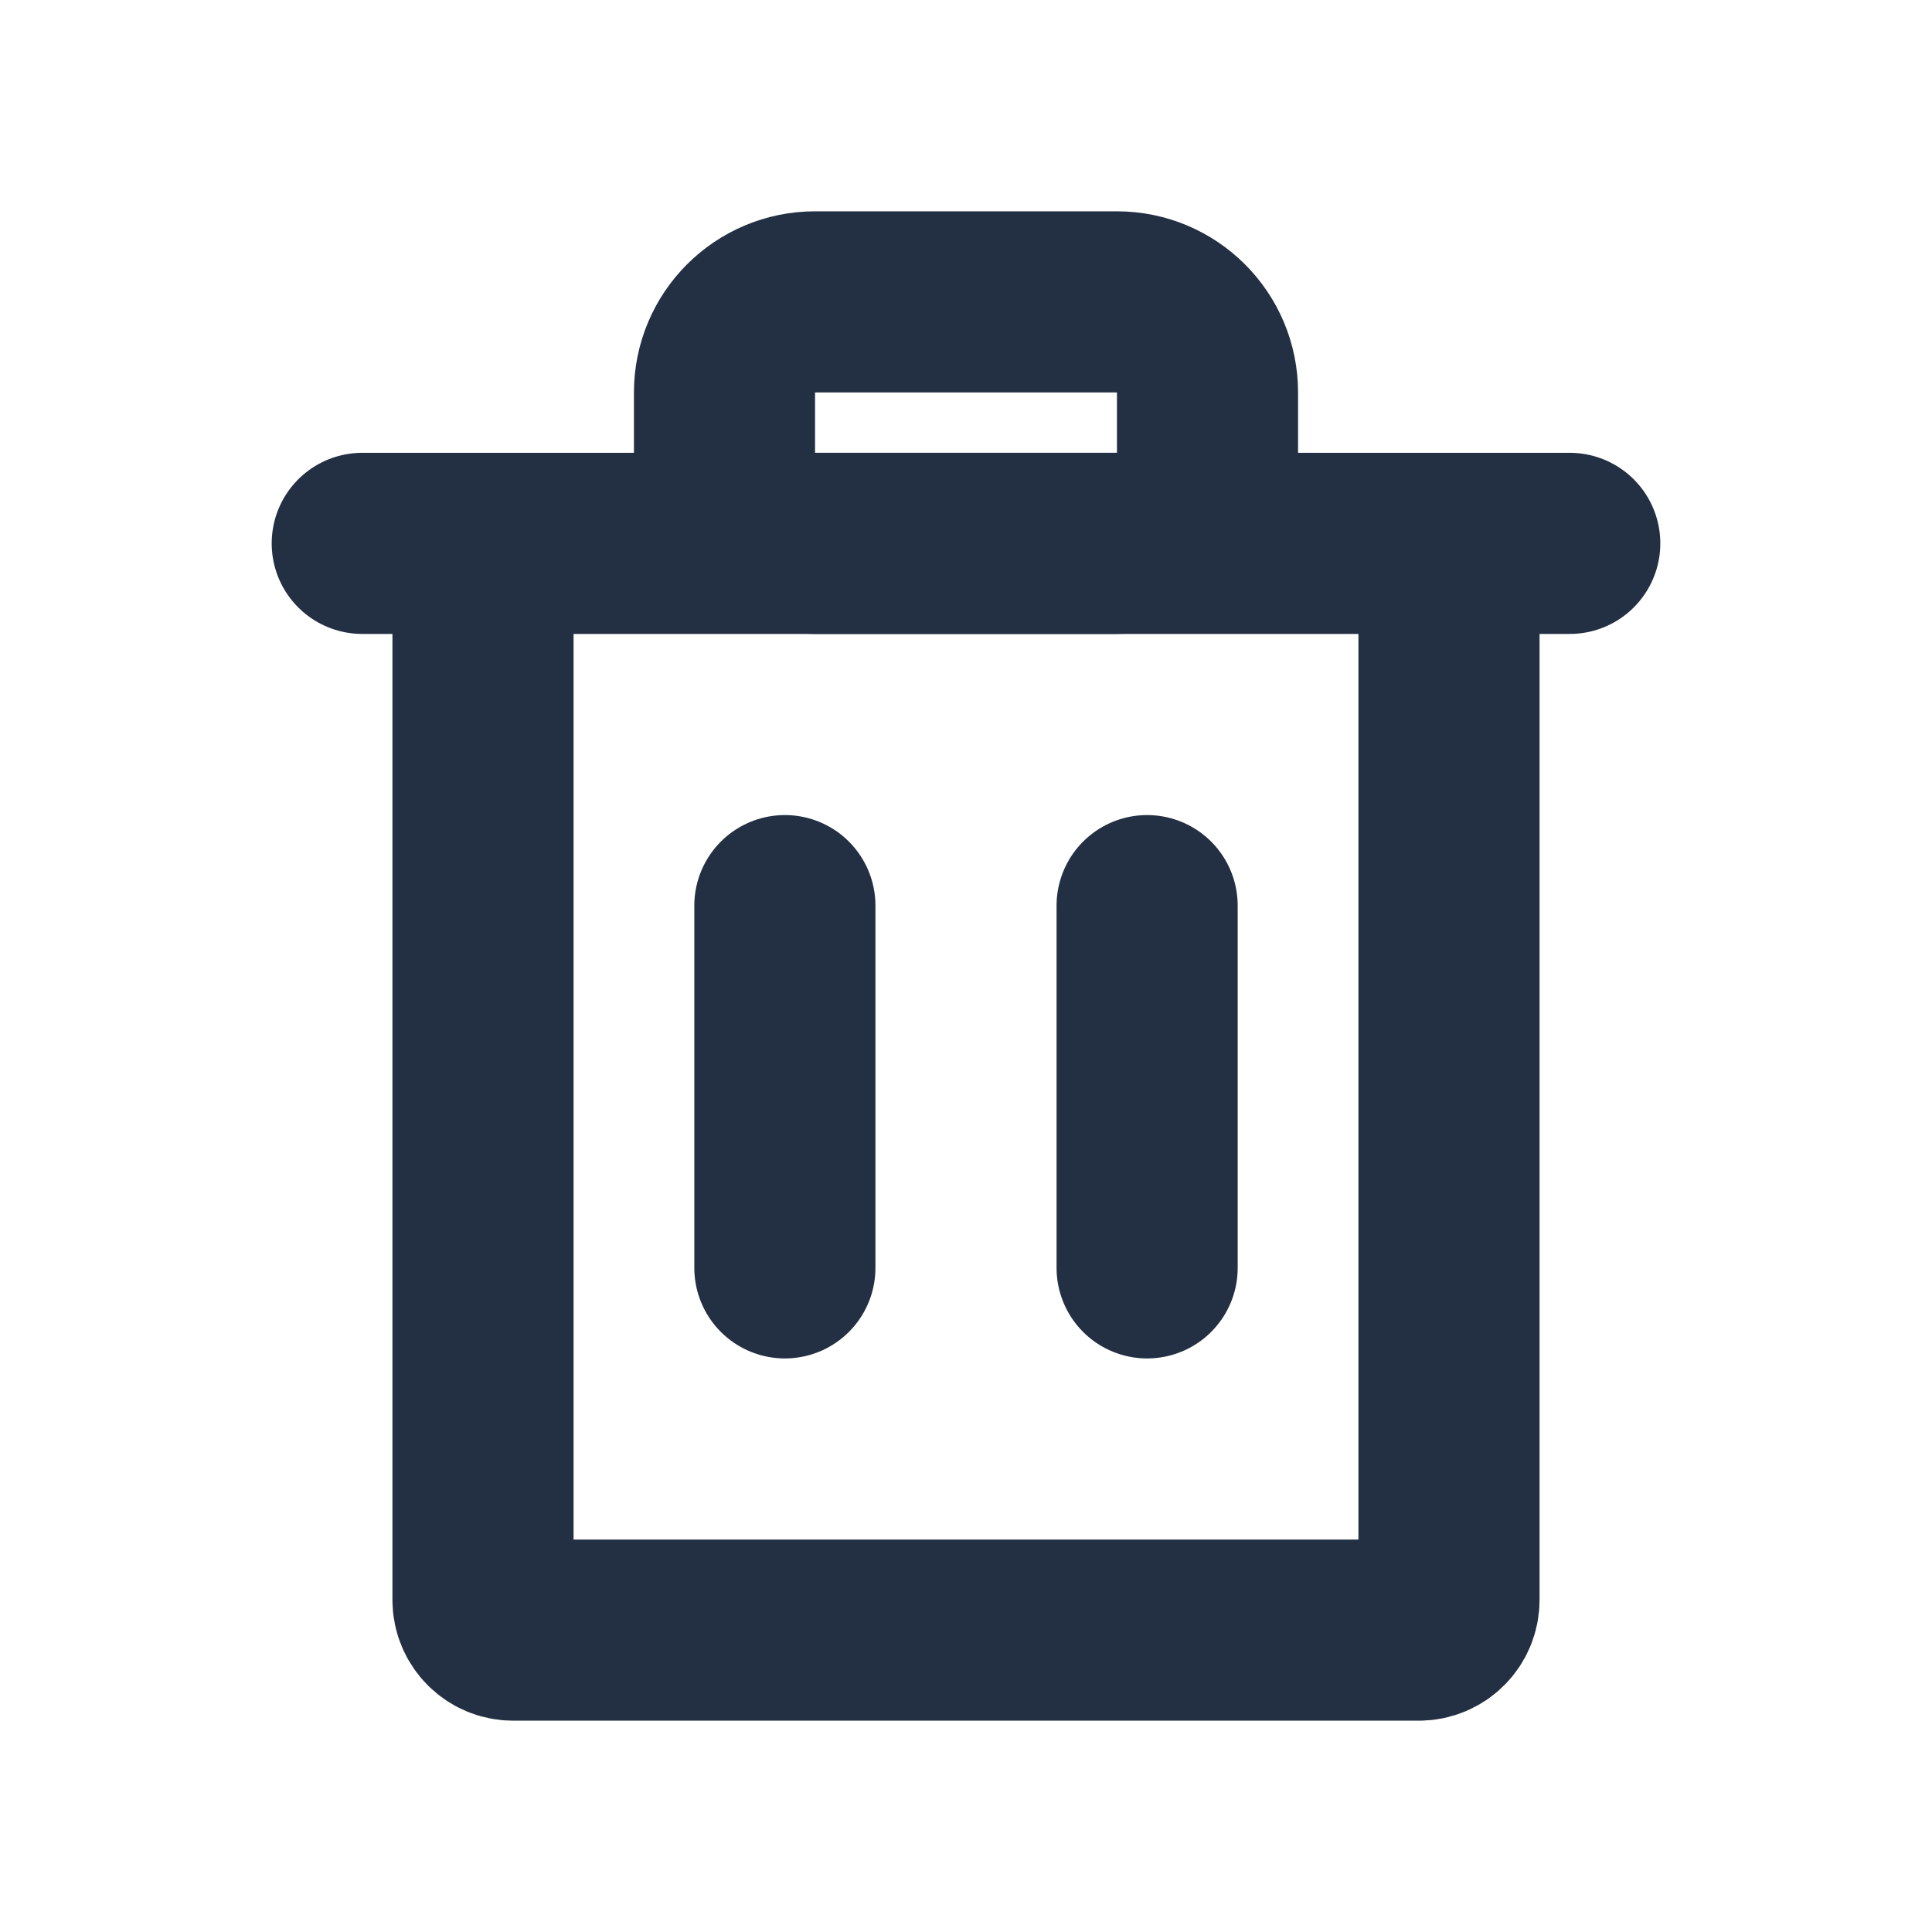<svg width="16" height="16" viewBox="0 0 16 16" fill="none" xmlns="http://www.w3.org/2000/svg">
<g clip-path="url(#clip0)">
<path d="M3 4.5H13" stroke="#233043" stroke-width="1.5" stroke-linecap="round" stroke-linejoin="round"/>
<path d="M9.25 4.5H6.75C6.336 4.5 6 4.164 6 3.75V3.25C6 2.836 6.336 2.5 6.75 2.5H9.25C9.664 2.5 10 2.836 10 3.25V3.75C10 4.164 9.664 4.5 9.25 4.5Z" stroke="#233043" stroke-width="1.5" stroke-linecap="round" stroke-linejoin="round"/>
<path d="M4 5V13.25C4 13.388 4.112 13.5 4.25 13.5H11.75C11.888 13.5 12 13.388 12 13.25V5" stroke="#233043" stroke-width="1.5"/>
<path d="M6.5 7.5V10.5" stroke="#233043" stroke-width="1.5" stroke-linecap="round"/>
<path d="M9.5 7.5V10.5" stroke="#233043" stroke-width="1.5" stroke-linecap="round"/>
</g>
<defs>
<clipPath id="clip0">
<rect width="16" height="16" fill="white"/>
</clipPath>
</defs>
</svg>

